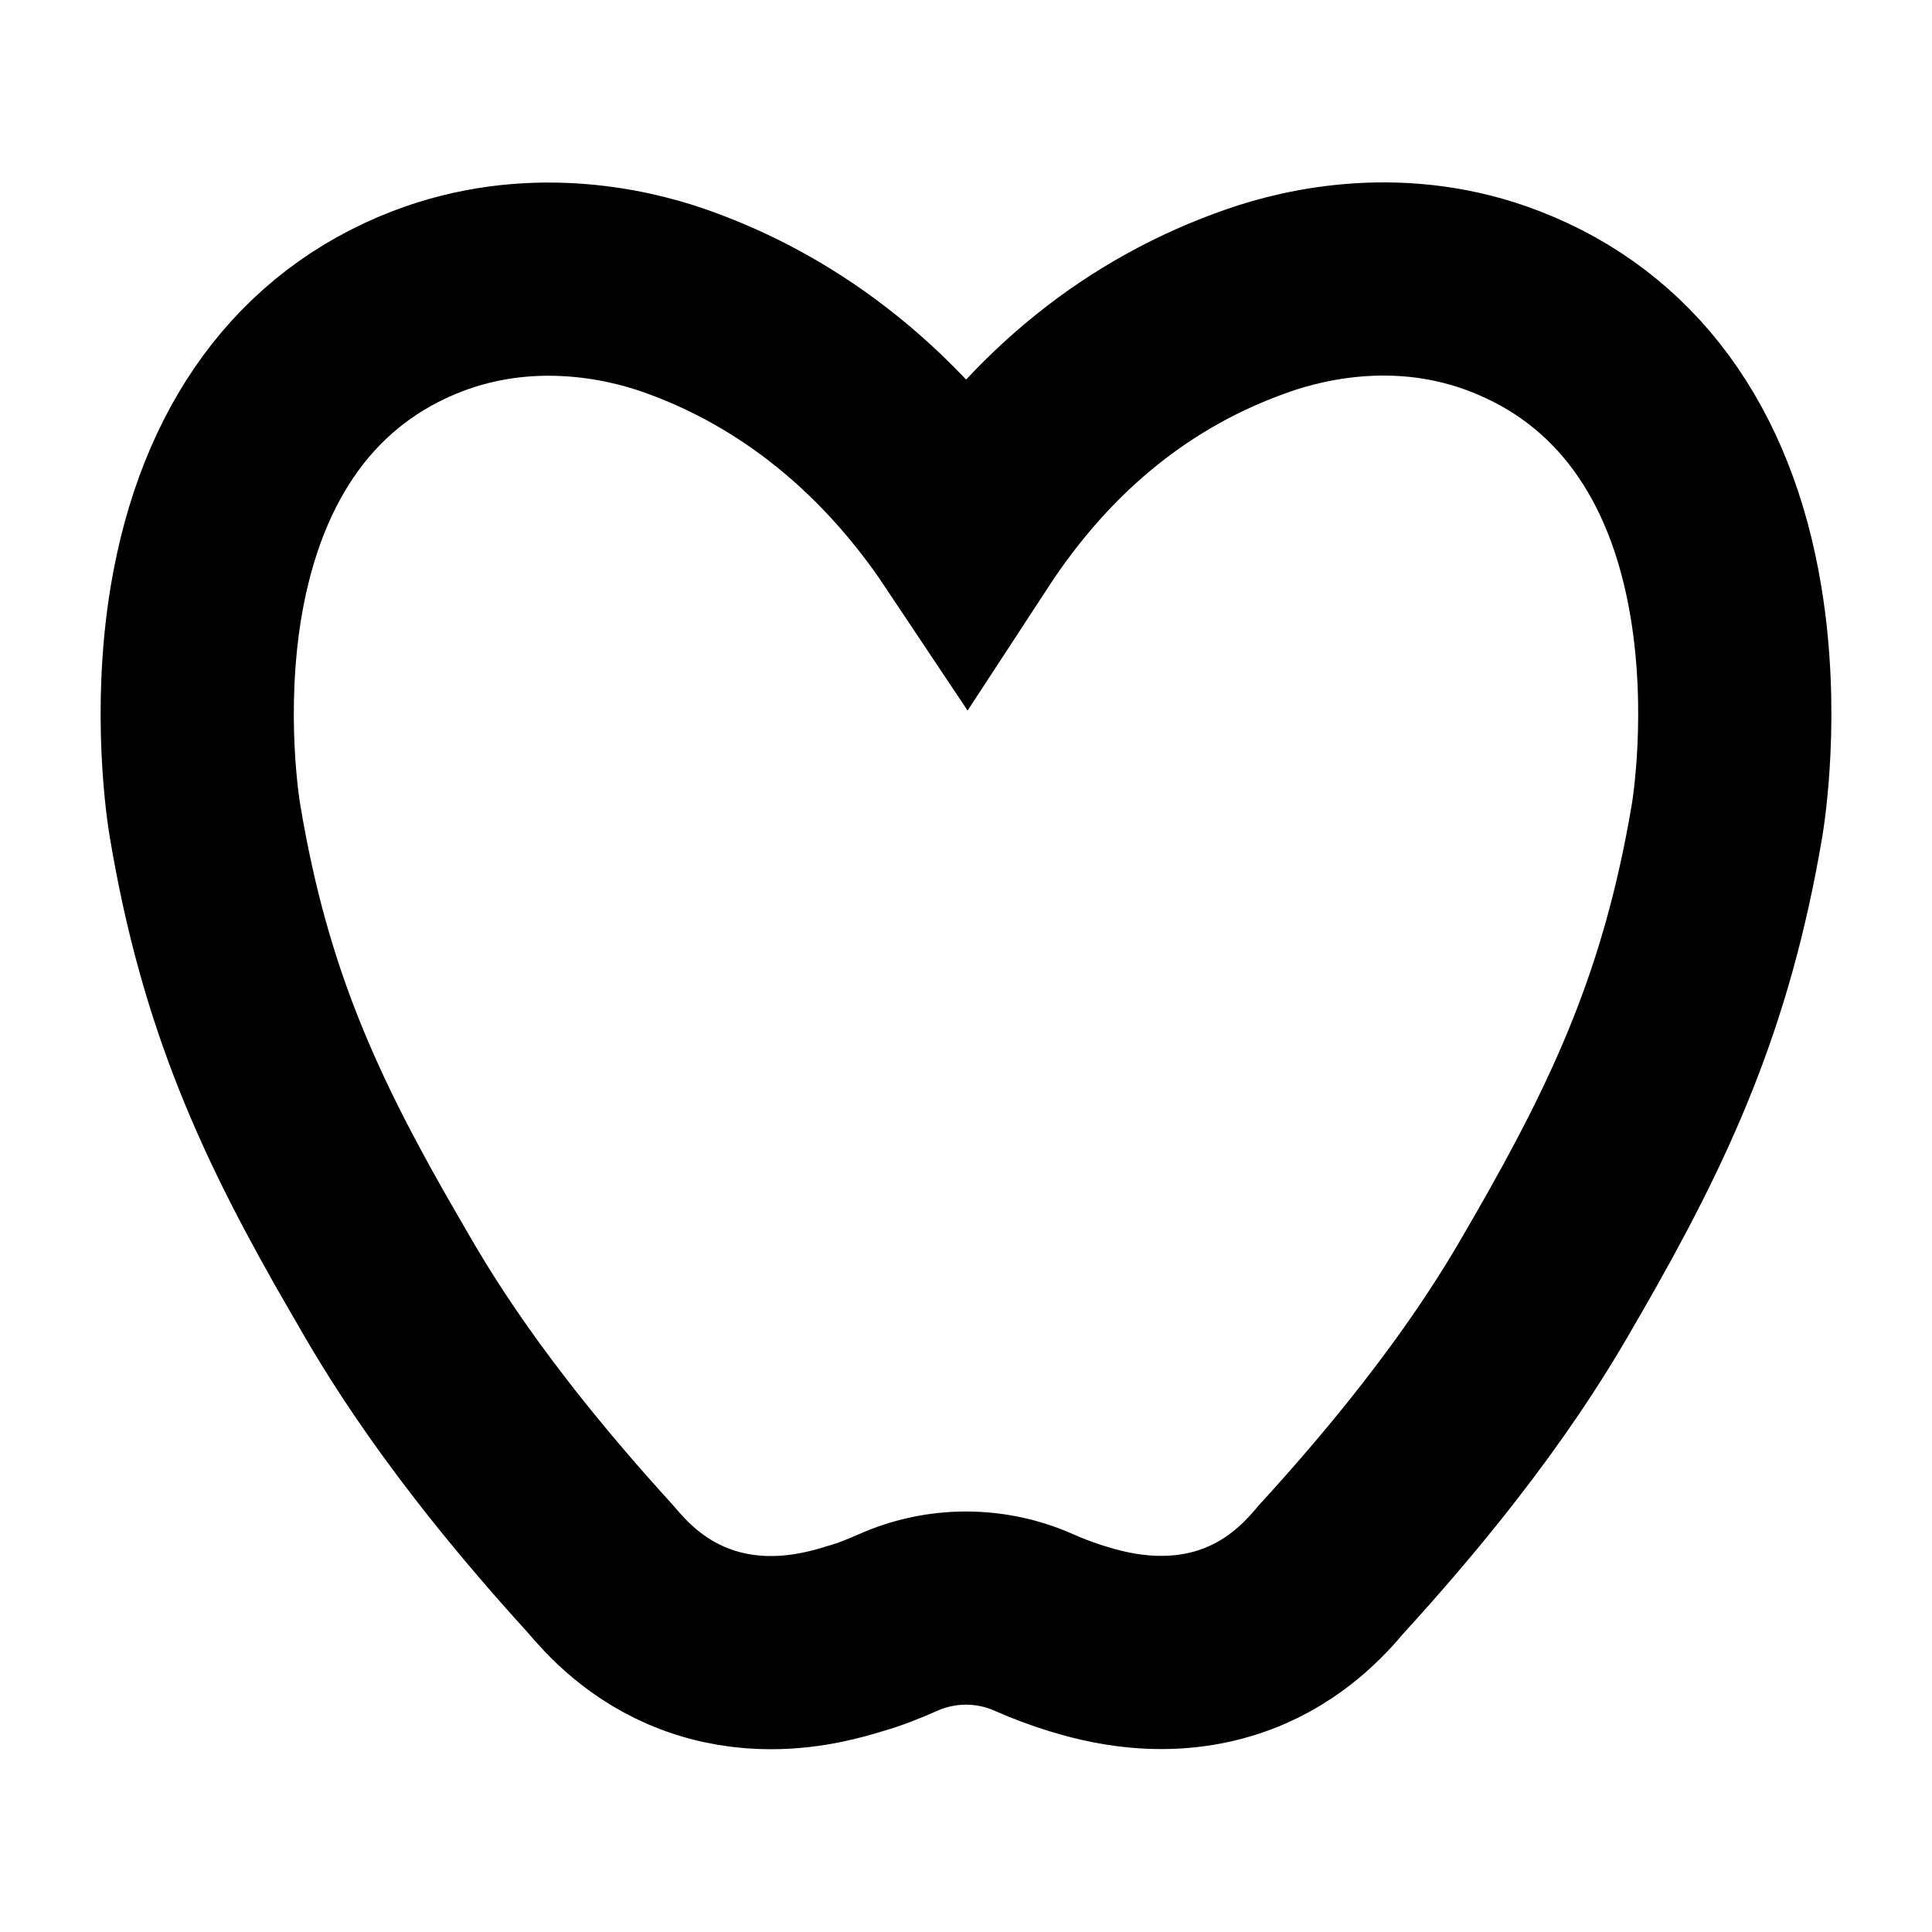 <?xml version="1.0" encoding="utf-8"?>
<!-- Generator: Adobe Illustrator 19.2.1, SVG Export Plug-In . SVG Version: 6.00 Build 0)  -->
<svg version="1.1" xmlns="http://www.w3.org/2000/svg" xmlns:xlink="http://www.w3.org/1999/xlink" x="0px" y="0px"
	 viewBox="0 0 500 500" style="enable-background:new 0 0 500 500;" xml:space="preserve">
<style type="text/css">
	.st0{display:none;}
	.st1{display:inline;fill:none;stroke:#000000;stroke-width:6;stroke-miterlimit:10;}
	.st2{display:inline;}
	.st3{fill:none;stroke:#000000;stroke-width:6;stroke-miterlimit:10;}
	.st4{fill:none;stroke:#000000;stroke-width:10;stroke-linecap:round;stroke-linejoin:round;stroke-miterlimit:10;}
	.st5{fill:none;stroke:#000000;stroke-width:50;stroke-miterlimit:10;}
	.st6{fill:#FFFFFF;stroke:#000000;stroke-width:20;stroke-miterlimit:10;}
	.st7{fill:#FFFFFF;stroke:#000000;stroke-width:29;stroke-miterlimit:10;}
	.st8{fill:#FFFFFF;}
</style>
<g id="Capa_1" class="st0">
	<g class="st2">
		<circle class="st3" cx="116.8" cy="250.3" r="18.8"/>
		<circle class="st3" cx="174.2" cy="250.3" r="18.8"/>
		<circle class="st3" cx="333" cy="250.3" r="18.8"/>
		<circle class="st3" cx="438" cy="251" r="18.8"/>
		<g>
			<g>
				<rect x="62" y="234" class="st3" width="1" height="32"/>
			</g>
			<g>
				<rect x="46" y="250" class="st3" width="32" height="1"/>
			</g>
		</g>
		<g>
			<g>
				<rect x="228" y="234" class="st3" width="1" height="32"/>
			</g>
			<g>
				<rect x="212" y="250" class="st3" width="32" height="1"/>
			</g>
		</g>
		<g>
			<g>
				<rect x="279" y="234" class="st3" width="1" height="32"/>
			</g>
			<g>
				<rect x="263" y="250" class="st3" width="32" height="1"/>
			</g>
		</g>
		<g>
			<g>
				<rect x="387" y="234" class="st3" width="1" height="32"/>
			</g>
			<g>
				<rect x="371" y="250" class="st3" width="32" height="1"/>
			</g>
		</g>
	</g>
</g>
<g id="Capa_2" class="st0">
	<g class="st2">
		<path class="st4" d="M441.7,192.7c-6.2-21.2-15.9-40.8-28.3-58.4c-9.3,3.1-19.3,4.9-29.7,4.9c-48.8,0-88.8-37.7-92.6-85.5
			c-13.3-2.8-27.2-4.3-41.4-4.3c-29.3,0-57.1,6.4-82.2,17.7c5,13.8,7.7,28.7,7.7,44.2c0,70.3-55.8,127.4-125.5,129.8
			c-0.1,2.8-0.2,5.7-0.2,8.5c0,35.9,9.5,69.5,26,98.6c12.7-5.9,26.8-9.1,41.7-9.1c55,0,99.6,44.6,99.6,99.6c0,2.8-0.1,5.6-0.4,8.3
			c10.8,1.8,21.9,2.8,33.3,2.8c7.4,0,14.7-0.4,21.8-1.2l-20.8-224.4L441.7,192.7z M271.8,60.3c4.8,0,8.7,3.9,8.7,8.7
			c0,4.8-3.9,8.7-8.7,8.7s-8.7-3.9-8.7-8.7C263.1,64.2,267,60.3,271.8,60.3z M83.9,337.6c-4.8,0-8.7-3.9-8.7-8.7
			c0-4.8,3.9-8.7,8.7-8.7c4.8,0,8.7,3.9,8.7,8.7C92.6,333.7,88.7,337.6,83.9,337.6z M120.8,285.9c-4.8,0-8.7-3.9-8.7-8.7
			c0-4.8,3.9-8.7,8.7-8.7c4.8,0,8.7,3.9,8.7,8.7C129.5,282,125.6,285.9,120.8,285.9z M159.1,233.6c-4.8,0-8.7-3.9-8.7-8.7
			c0-4.8,3.9-8.7,8.7-8.7c4.8,0,8.7,3.9,8.7,8.7C167.8,229.7,163.9,233.6,159.1,233.6z M196.4,181.8c-4.8,0-8.7-3.9-8.7-8.7
			c0-4.8,3.9-8.7,8.7-8.7c4.8,0,8.7,3.9,8.7,8.7C205.1,177.9,201.2,181.8,196.4,181.8z M234.2,130.8c-4.8,0-8.7-3.9-8.7-8.7
			s3.9-8.7,8.7-8.7c4.8,0,8.7,3.9,8.7,8.7S239,130.8,234.2,130.8z"/>
		<path class="st4" d="M117.2,339c-14.9,0-29,3.3-41.7,9.1c29.2,51.4,80.4,88.7,140.9,98.8c0.2-2.7,0.4-5.5,0.4-8.3
			C216.9,383.6,172.2,339,117.2,339z"/>
		<path class="st4" d="M175.2,111.2c0-15.5-2.7-30.4-7.7-44.2C100.4,97.3,53,163.4,49.8,241C119.5,238.7,175.2,181.5,175.2,111.2z"
			/>
		<path class="st4" d="M383.7,139.2c10.4,0,20.4-1.7,29.7-4.9c-5.6-7.9-11.7-15.3-18.3-22.3c-2.3,0.2-4.6,0.4-7,0.4
			c-33,0-60.9-21.5-70.7-51.2c-8.5-3.1-17.3-5.6-26.3-7.5C294.9,101.5,334.9,139.2,383.7,139.2z"/>
		<path class="st4" d="M317.4,61.1c9.7,29.7,37.7,51.2,70.7,51.2c2.4,0,4.7-0.1,7-0.4C373.8,89.4,347.3,71.8,317.4,61.1z"/>
		<circle cx="271.8" cy="69" r="8.7"/>
		<circle cx="234.2" cy="122.1" r="8.7"/>
		<circle cx="196.4" cy="173.1" r="8.7"/>
		<circle cx="159.1" cy="224.9" r="8.7"/>
		<circle cx="120.8" cy="277.2" r="8.7"/>
		<circle cx="83.9" cy="328.9" r="8.7"/>
		<path class="st4" d="M308.3,381.8c0-79.9,62.2-145.3,140.8-150.5c-1.2-13.2-3.7-26.1-7.3-38.5l-190.9,31.3l20.8,224.4
			c16.5-1.8,32.3-5.5,47.3-11.1C312.1,420.2,308.3,401.4,308.3,381.8z"/>
		<path class="st4" d="M308.3,381.8c0,19.7,3.8,38.4,10.6,55.7c76.5-28.2,131-101.7,131-187.9c0-6.2-0.3-12.3-0.9-18.3
			C370.5,236.4,308.3,301.8,308.3,381.8z"/>
	</g>
</g>
<g id="Capa_3" class="st0">
	<g class="st2">
		<g>
			<path d="M250,276c-14.4,0-26-11.7-26-26s11.7-26,26-26s26,11.7,26,26S264.4,276,250,276z M250,230c-11,0-20,9-20,20s9,20,20,20
				s20-9,20-20S261,230,250,230z"/>
		</g>
		<g>
			<path d="M250,305.1c-30.4,0-55.1-24.7-55.1-55.1s24.7-55.1,55.1-55.1s55.1,24.7,55.1,55.1S280.4,305.1,250,305.1z M250,200.9
				c-27.1,0-49.1,22-49.1,49.1s22,49.1,49.1,49.1s49.1-22,49.1-49.1S277.1,200.9,250,200.9z"/>
		</g>
		<g>
			<path d="M250,333.5c-46,0-83.5-37.4-83.5-83.5s37.4-83.5,83.5-83.5s83.5,37.4,83.5,83.5S296,333.5,250,333.5z M250,172.5
				c-42.7,0-77.5,34.8-77.5,77.5s34.8,77.5,77.5,77.5s77.5-34.8,77.5-77.5S292.7,172.5,250,172.5z"/>
		</g>
		<g>
			<path d="M324.1,170H177l37.1-53.8l36.4-50.7L324.1,170z M188.5,164h124l-62-88.1l-31.4,43.8L188.5,164z"/>
		</g>
		<g>
			<path d="M249.5,433.8L176,330H323l-37.2,53.3L249.5,433.8z M187.6,336l62,87.5l31.4-43.6l30.6-43.9H187.6z"/>
		</g>
		<g>
			<path d="M250.7,452.8c-111.6,0-202.3-90.8-202.3-202.3S139.1,48.2,250.7,48.2c111.6,0,202.3,90.8,202.3,202.3
				S362.3,452.8,250.7,452.8z M250.7,54.2c-108.3,0-196.3,88.1-196.3,196.3s88.1,196.3,196.3,196.3s196.3-88.1,196.3-196.3
				S359,54.2,250.7,54.2z"/>
		</g>
	</g>
</g>
<g id="Capa_4" class="st0">
	<g class="st2">
		<g>
			<path class="st4" d="M144.2,388c23.5,34.3,63,56.8,107.7,56.8c72,0,130.5-58.4,130.5-130.5c0-24.8-6.9-48-19-67.8"/>
			<path class="st4" d="M248.3,315.4L144.2,388L248.3,315.4c-47.2,0-88.6-25.1-111.5-62.7"/>
			<path class="st4" d="M251.8,183.9L342.7,95c-23.8-24.9-57.3-40.5-94.4-40.5c-72,0-130.5,58.4-130.5,130.5c0,24.8,6.9,48,19,67.8"
				/>
			<path class="st4" d="M136.8,252.7c22.9,37.6,64.3,62.7,111.5,62.7"/>
			<path class="st4" d="M363.3,246.5c-22.9-37.6-64.3-62.7-111.5-62.7"/>
		</g>
		<circle class="st4" cx="244.9" cy="244.7" r="44.7"/>
		<g>
			<path class="st4" d="M317.7,292.6l-111.6,89.1c13.1,13.9,31.6,22.6,52.2,22.6c39.6,0,71.6-32.1,71.6-71.6
				C330,317.8,325.5,304.1,317.7,292.6z"/>
		</g>
		<g>
			<path class="st4" d="M177,213.7l99-102.9c-14.8-12.1-34.3-18.3-54.7-15.6c-39.2,5.2-66.8,41.1-61.7,80.3
				C161.5,190.3,167.8,203.4,177,213.7z"/>
		</g>
	</g>
</g>
<g id="Capa_5">
	<g>
		<path class="st5" d="M199.5,427.7c-6,0-12.7-0.9-19.6-3.5c-13-4.9-20.6-13.6-24.2-17.8c-0.3-0.3-0.5-0.6-0.7-0.8
			c-35.4-38.9-50.2-64.6-57.3-77l-0.7-1.2C75,289.5,60.8,258.6,53.1,212.7c-0.5-2.8-4.5-28.3,0.2-56.8c6.5-39,26.2-65.9,57.2-77.9
			c26.5-10.2,51.3-4.6,63.7-0.3c22.8,7.9,52,24.8,76,60.8c19.4-29.7,44.7-50.1,75.6-60.8c12.4-4.3,37.2-10,63.7,0.3
			c31,12,50.8,38.9,57.2,77.9c4.7,28.5,0.7,53.9,0.2,56.8c-7.8,45.9-22,76.8-43.8,114.7l-0.7,1.2c-7.1,12.4-21.9,38.1-57.4,77
			c-0.2,0.2-0.5,0.5-0.7,0.8c-3.6,4.2-11.2,12.9-24.2,17.8c-18.2,6.8-35,1.8-41.3-0.1c-3.9-1.2-7.6-2.6-11-4.1
			c-11.3-5.1-24.3-5.1-35.6,0c-3.4,1.5-7.1,3-11,4.1C217.3,425.3,209.3,427.7,199.5,427.7z"/>
	</g>
</g>
</svg>
